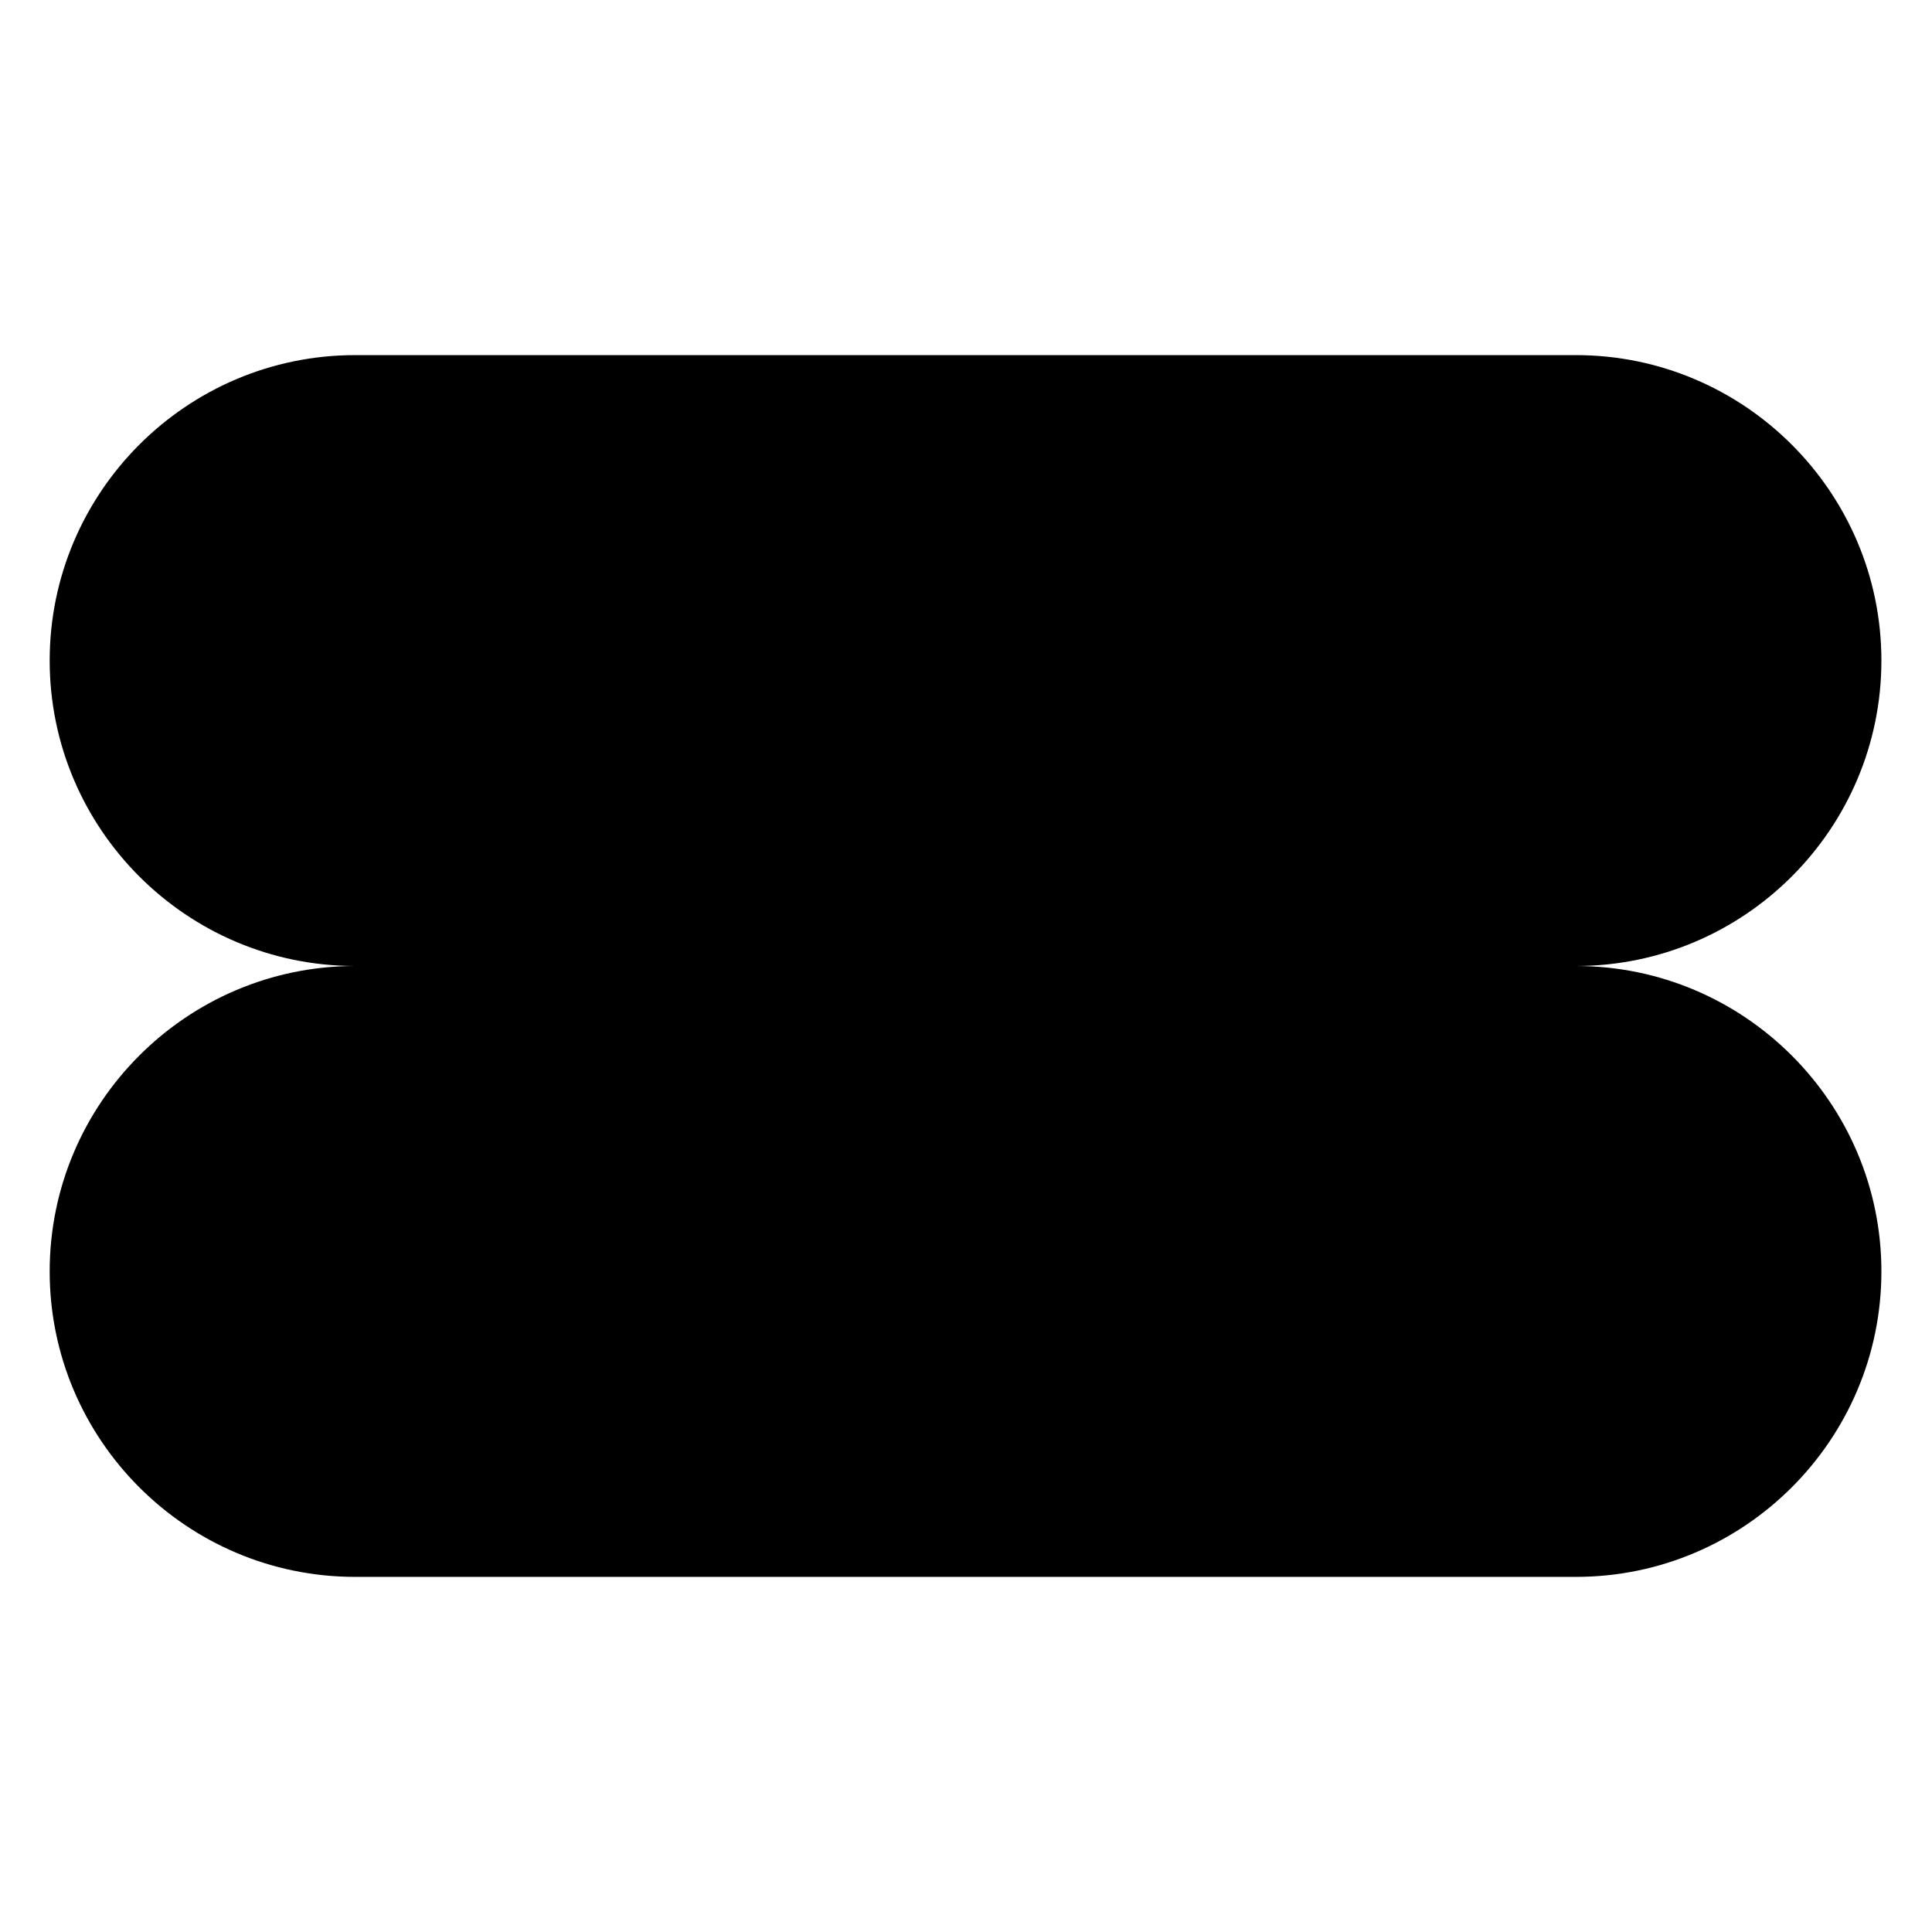 <?xml version="1.0" encoding="UTF-8"?><svg id="extra_illus." xmlns="http://www.w3.org/2000/svg" width="21" height="21" viewBox="0 0 21 21"><path d="m17.14,3.86H3.86c-1.83,0-3.32,1.49-3.32,3.32s1.49,3.32,3.32,3.32h13.27c1.83,0,3.32-1.49,3.32-3.32s-1.49-3.32-3.32-3.32Z"/><path d="m17.14,10.5H3.86c-1.83,0-3.32,1.49-3.32,3.32s1.49,3.32,3.32,3.32h13.27c1.83,0,3.32-1.49,3.32-3.32s-1.49-3.32-3.32-3.32Z"/></svg>